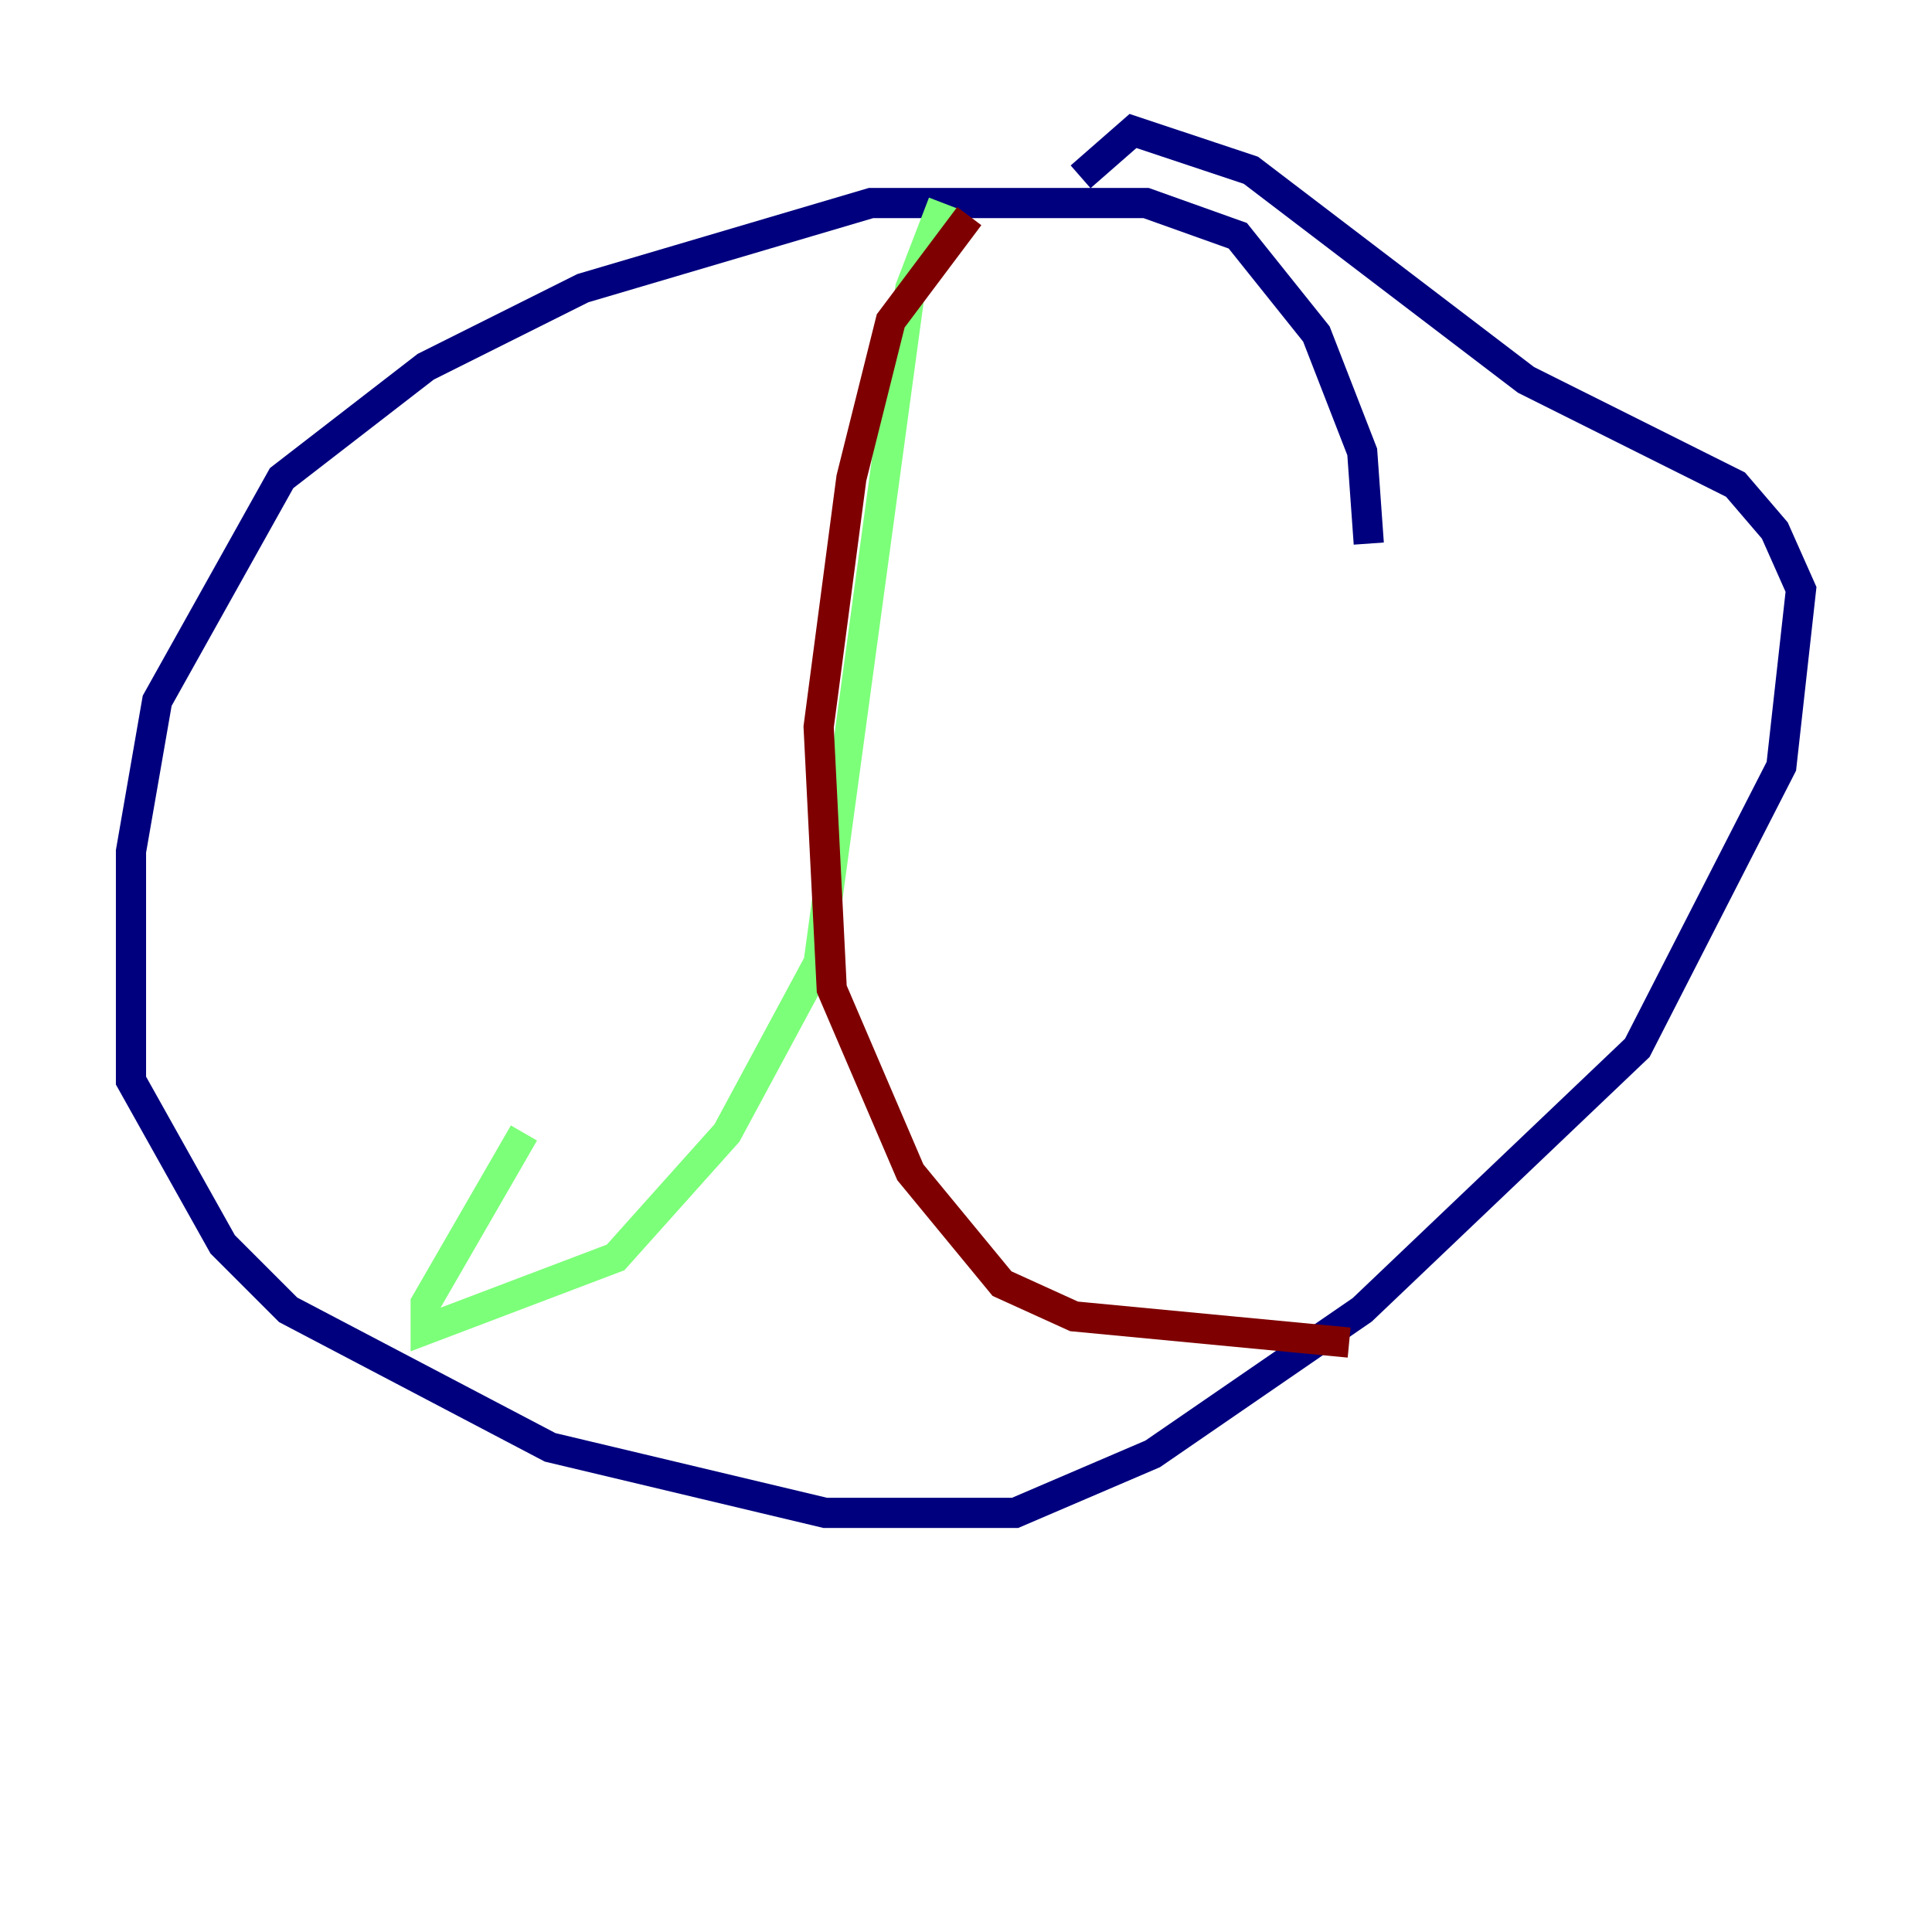 <?xml version="1.0" encoding="utf-8" ?>
<svg baseProfile="tiny" height="128" version="1.2" viewBox="0,0,128,128" width="128" xmlns="http://www.w3.org/2000/svg" xmlns:ev="http://www.w3.org/2001/xml-events" xmlns:xlink="http://www.w3.org/1999/xlink"><defs /><polyline fill="none" points="90.685,36.014 90.251,29.939 87.214,22.129 82.007,15.62 75.932,13.451 57.709,13.451 38.617,19.091 28.203,24.298 18.658,31.675 10.414,46.427 8.678,56.407 8.678,71.593 14.752,82.441 19.091,86.78 36.447,95.891 54.671,100.231 67.254,100.231 76.366,96.325 90.251,86.78 108.475,69.424 118.02,50.766 119.322,39.051 117.586,35.146 114.983,32.108 101.098,25.166 82.875,11.281 75.064,8.678 71.593,11.715" stroke="#00007f" stroke-width="2" /><polyline fill="none" points="62.481,13.451 60.312,19.091 54.237,63.783 48.163,75.064 40.786,83.308 28.203,88.081 28.203,86.346 34.712,75.064" stroke="#7cff79" stroke-width="2" /><polyline fill="none" points="64.217,14.319 59.01,21.261 56.407,31.675 54.237,48.163 55.105,65.519 60.312,77.668 66.386,85.044 71.159,87.214 89.383,88.949" stroke="#7f0000" stroke-width="2" /></svg>